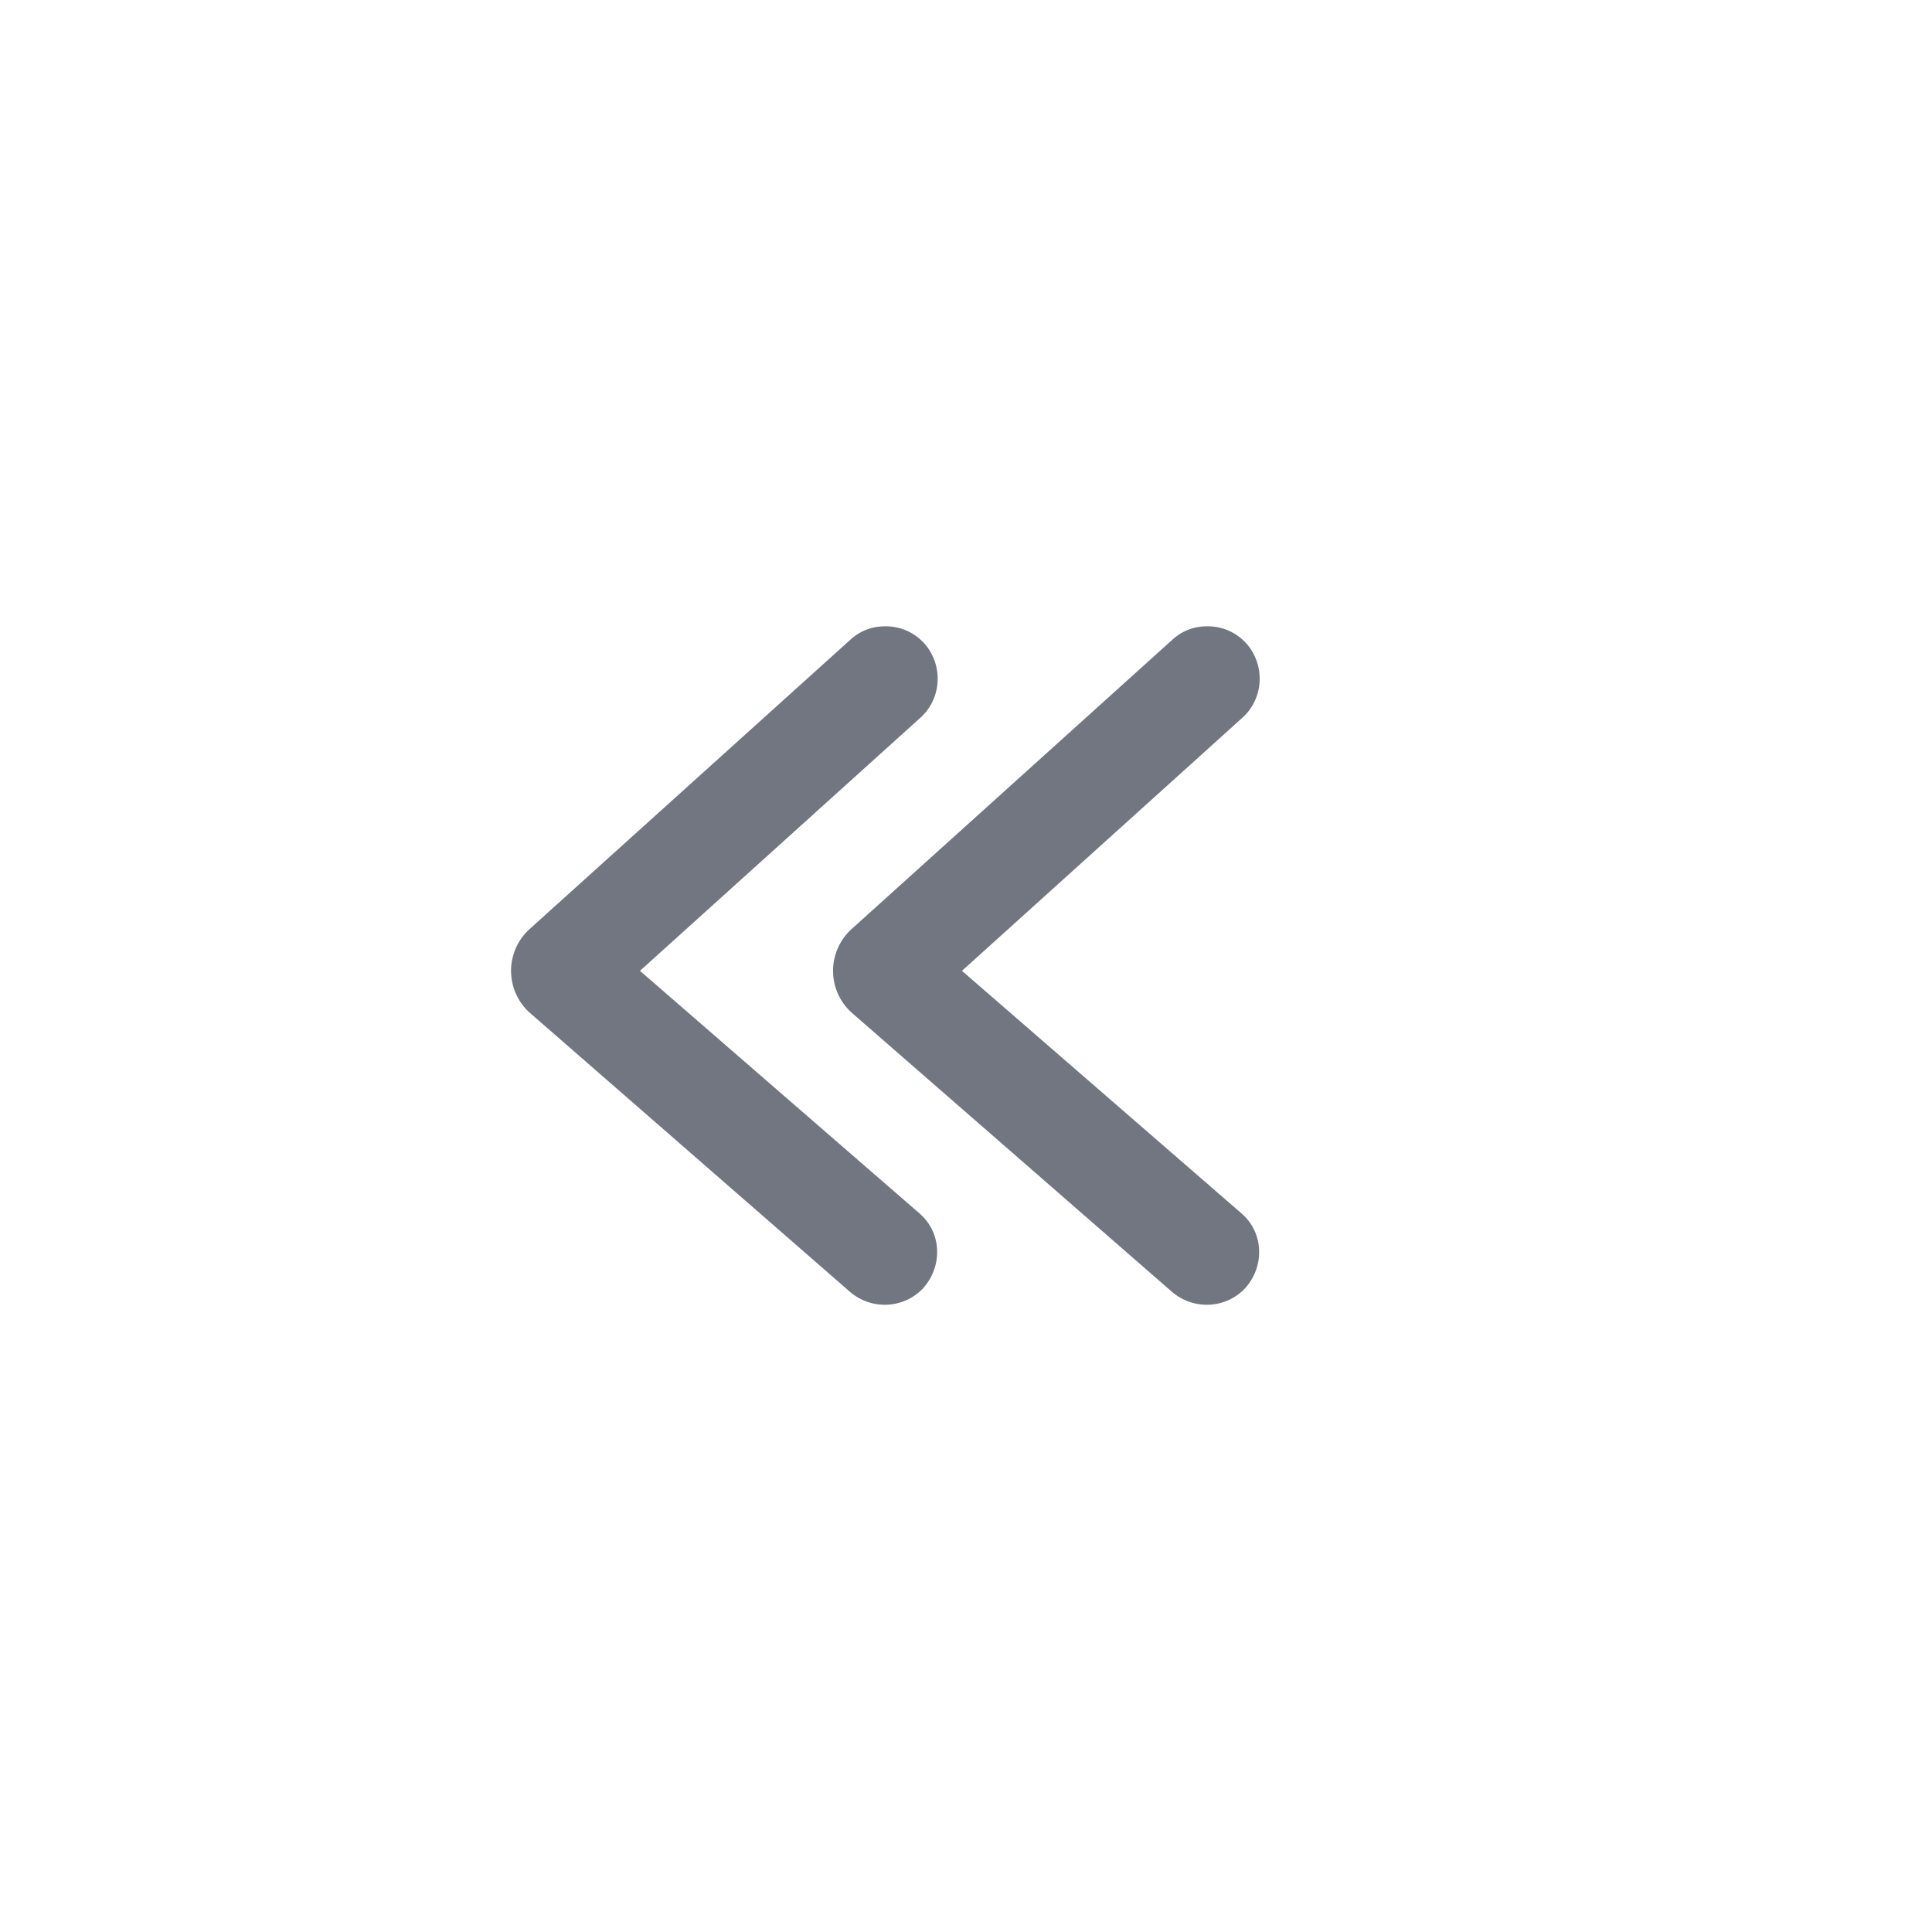 <svg xmlns="http://www.w3.org/2000/svg" fill="none" viewBox="0 0 24 24" focusable="false"><defs><clipPath id="Double_Arrow_Left_Outline_svg__a"><path fill="#fff" fill-opacity="0" d="M0 0h24v24H0z"/></clipPath></defs><g clip-path="url(#Double_Arrow_Left_Outline_svg__a)"><path fill="#717681" fill-rule="evenodd" d="M11 7.78c.18 0 .35.07.48.21.24.27.22.68-.04.92l-3.49 3.15 3.48 3.02c.27.24.28.65.04.92-.24.26-.65.28-.92.04l-3.97-3.46a.7.7 0 0 1 0-1.04l3.98-3.59c.13-.12.28-.17.44-.17m4 0c.18 0 .35.07.48.21.24.27.22.68-.04.92l-3.49 3.15 3.48 3.02c.27.24.28.65.04.92-.24.26-.65.28-.92.04l-3.97-3.46a.7.7 0 0 1 0-1.04l3.98-3.59c.13-.12.28-.17.44-.17"/></g></svg>